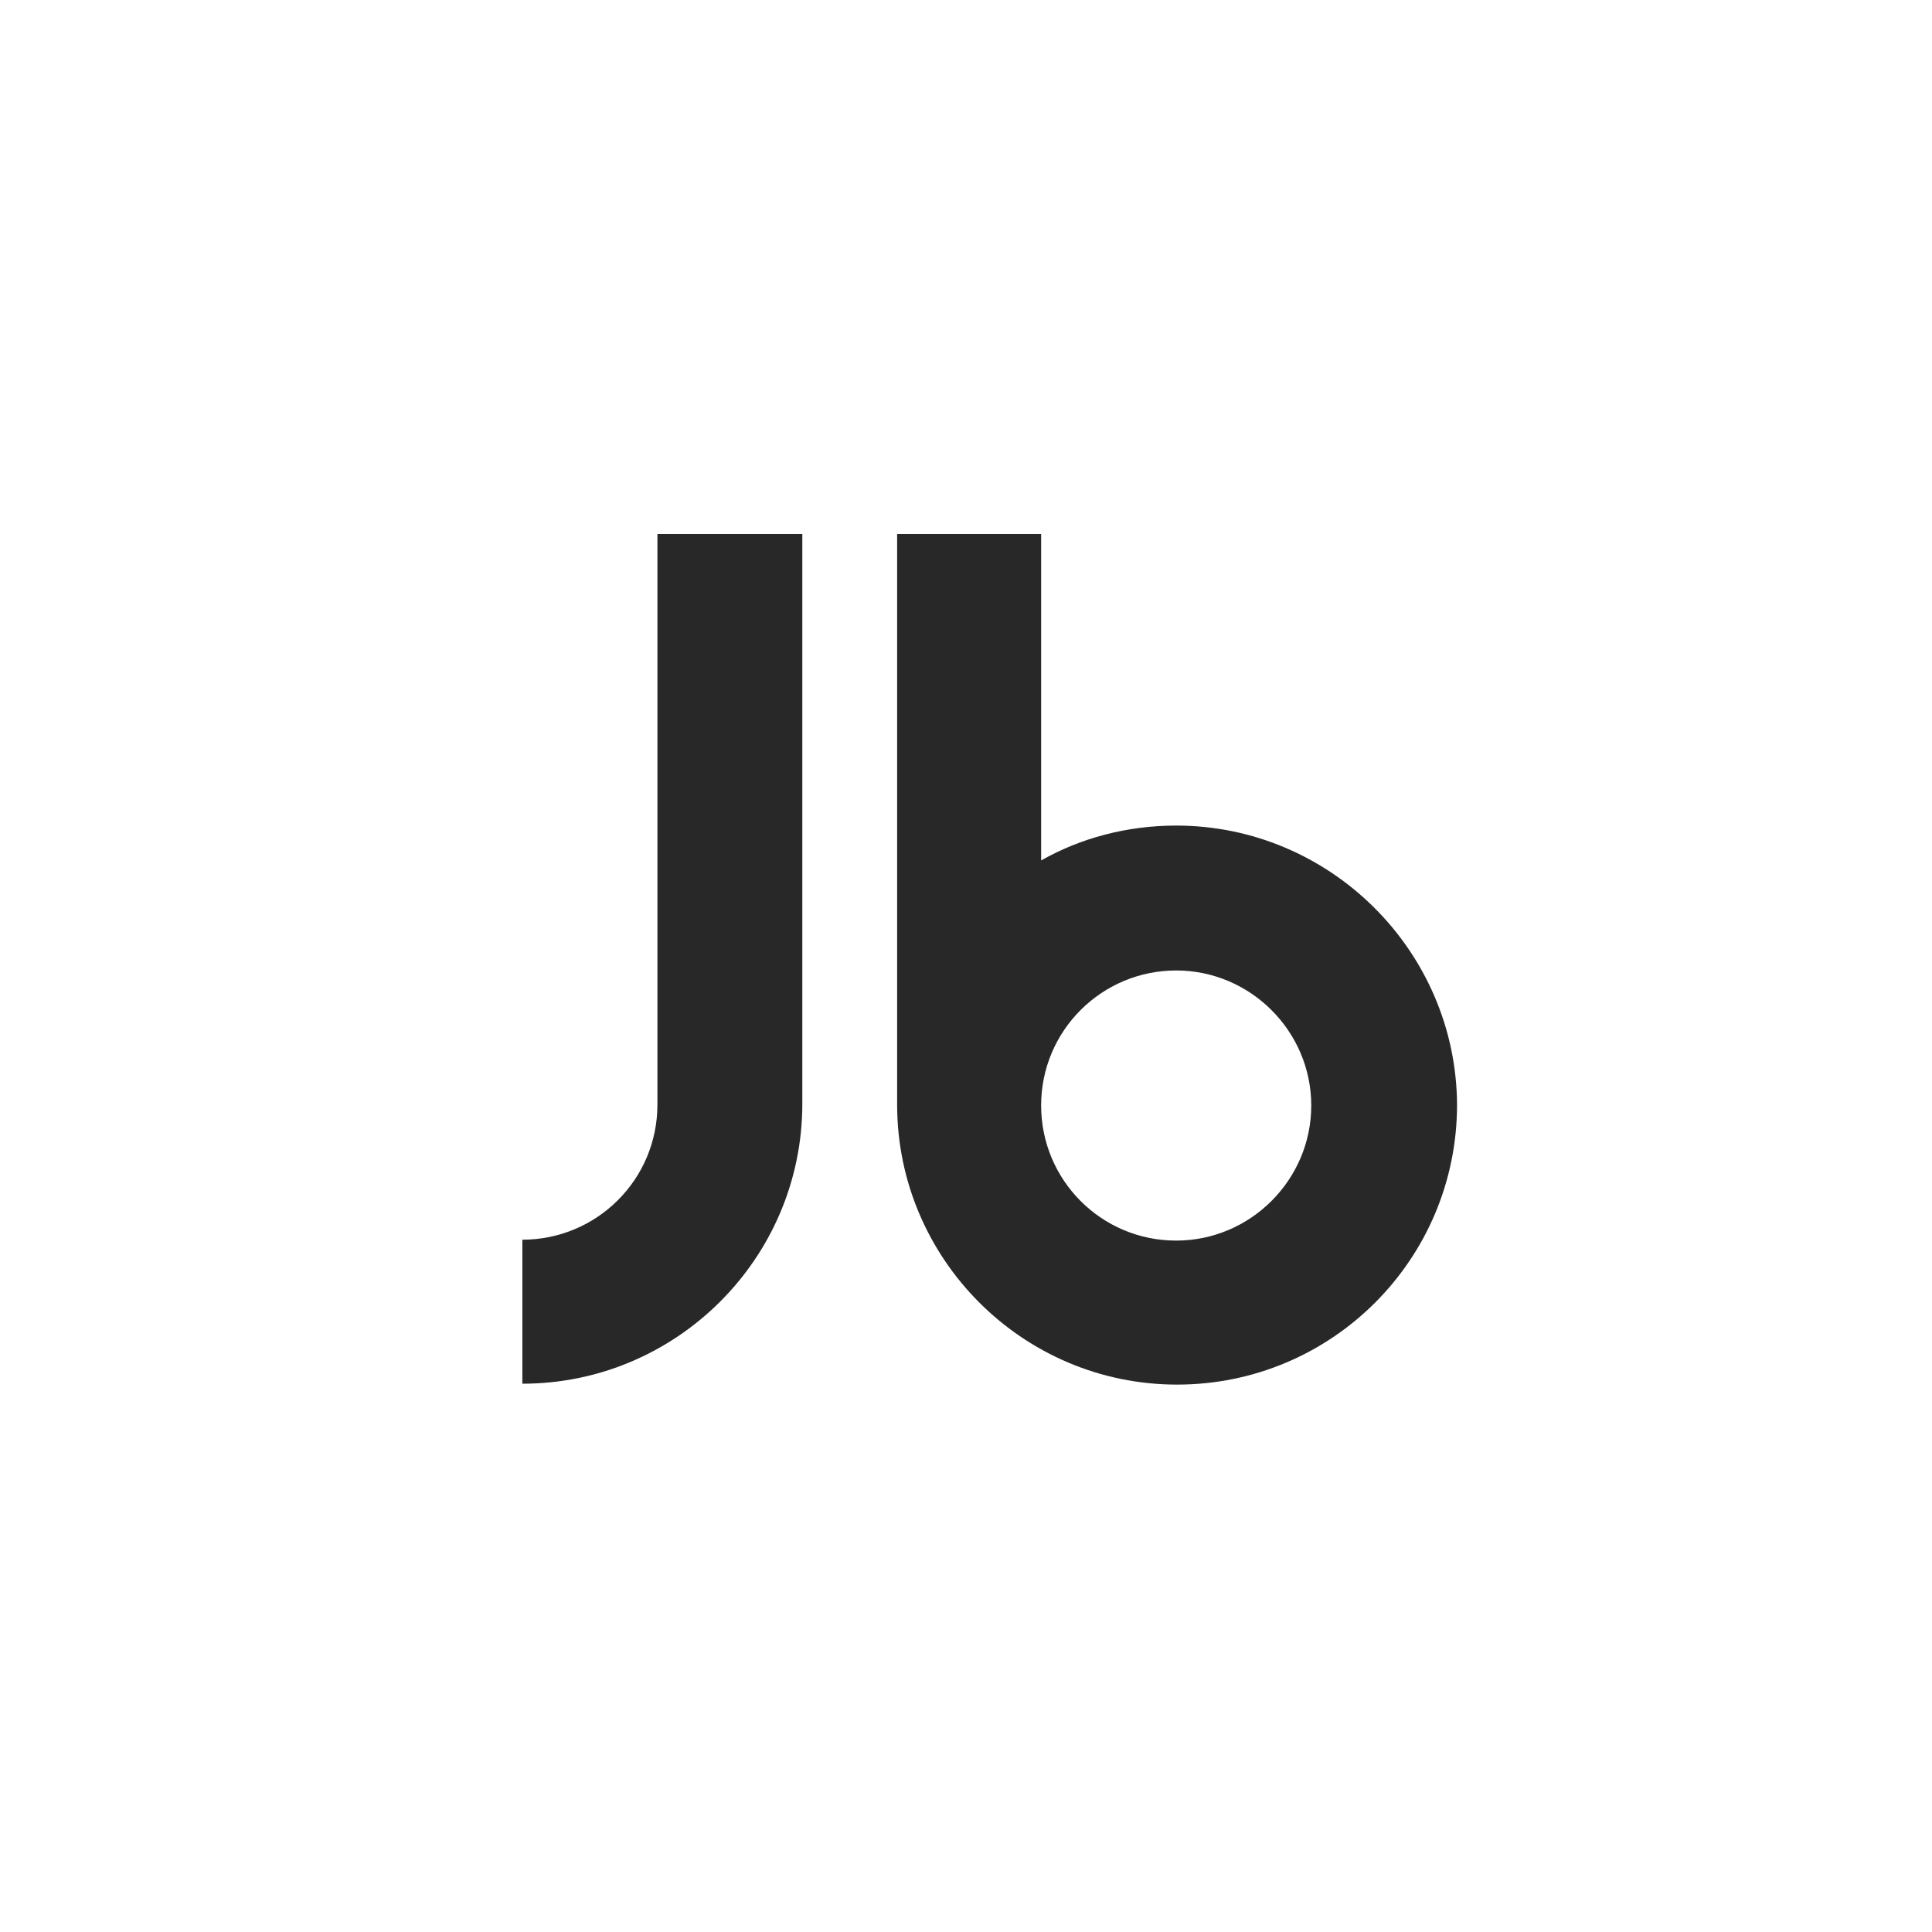 <?xml version="1.0" encoding="utf-8"?>
<!-- Generator: Adobe Illustrator 19.1.0, SVG Export Plug-In . SVG Version: 6.00 Build 0)  -->
<!DOCTYPE svg PUBLIC "-//W3C//DTD SVG 1.1//EN" "http://www.w3.org/Graphics/SVG/1.1/DTD/svg11.dtd">
<svg version="1.1" xmlns="http://www.w3.org/2000/svg" xmlns:xlink="http://www.w3.org/1999/xlink" x="0px" y="0px"
	 viewBox="0 0 216 216" enable-background="new 0 0 216 216" xml:space="preserve">
<g id="Layer_1">
</g>
<g id="Layer_2">
</g>
<g id="Layer_3">
</g>
<g id="Layer_4">
</g>
<g id="Layer_7">
	<g id="Layer_8">
	</g>
	<g id="Layer_9">
	</g>
</g>
<g id="Layer_5">
</g>
<g id="Layer_6">
</g>
<g id="Layer_10">
	<rect display="none" fill="#282828" width="216" height="216"/>
	<circle display="none" fill="#FAFAFA" cx="108" cy="108.9" r="101.2"/>
	<path fill="#282828" d="M131.5,92.3c-5.5,0-10.7,1.4-15.1,3.9V59.7h-16.1v63.8c0,17.2,14,31.3,31.3,31.3s31.3-14,31.3-31.3
		C162.8,106.3,148.7,92.3,131.5,92.3z M131.5,138.7c-8.4,0-15.1-6.8-15.1-15.1c0-8.4,6.8-15.1,15.1-15.1s15.1,6.8,15.1,15.1
		C146.6,131.9,139.8,138.7,131.5,138.7z"/>
	<path fill="#282828" d="M73.5,59.7v63.8c0,8.4-6.8,15.1-15.1,15.1v16.1c17.2,0,31.3-14,31.3-31.3V59.7H73.5z"/>
	<path display="none" fill="#282828" d="M108,215.1c-59.3,0-107.6-48.3-107.6-107.6S48.7,0,108,0s107.6,48.3,107.6,107.6
		S167.3,215.1,108,215.1z M108,16.1c-50.4,0-91.5,41-91.5,91.5S57.6,199,108,199s91.5-41,91.5-91.5S158.4,16.1,108,16.1z"/>
</g>
<g id="Layer_11">
</g>
</svg>

